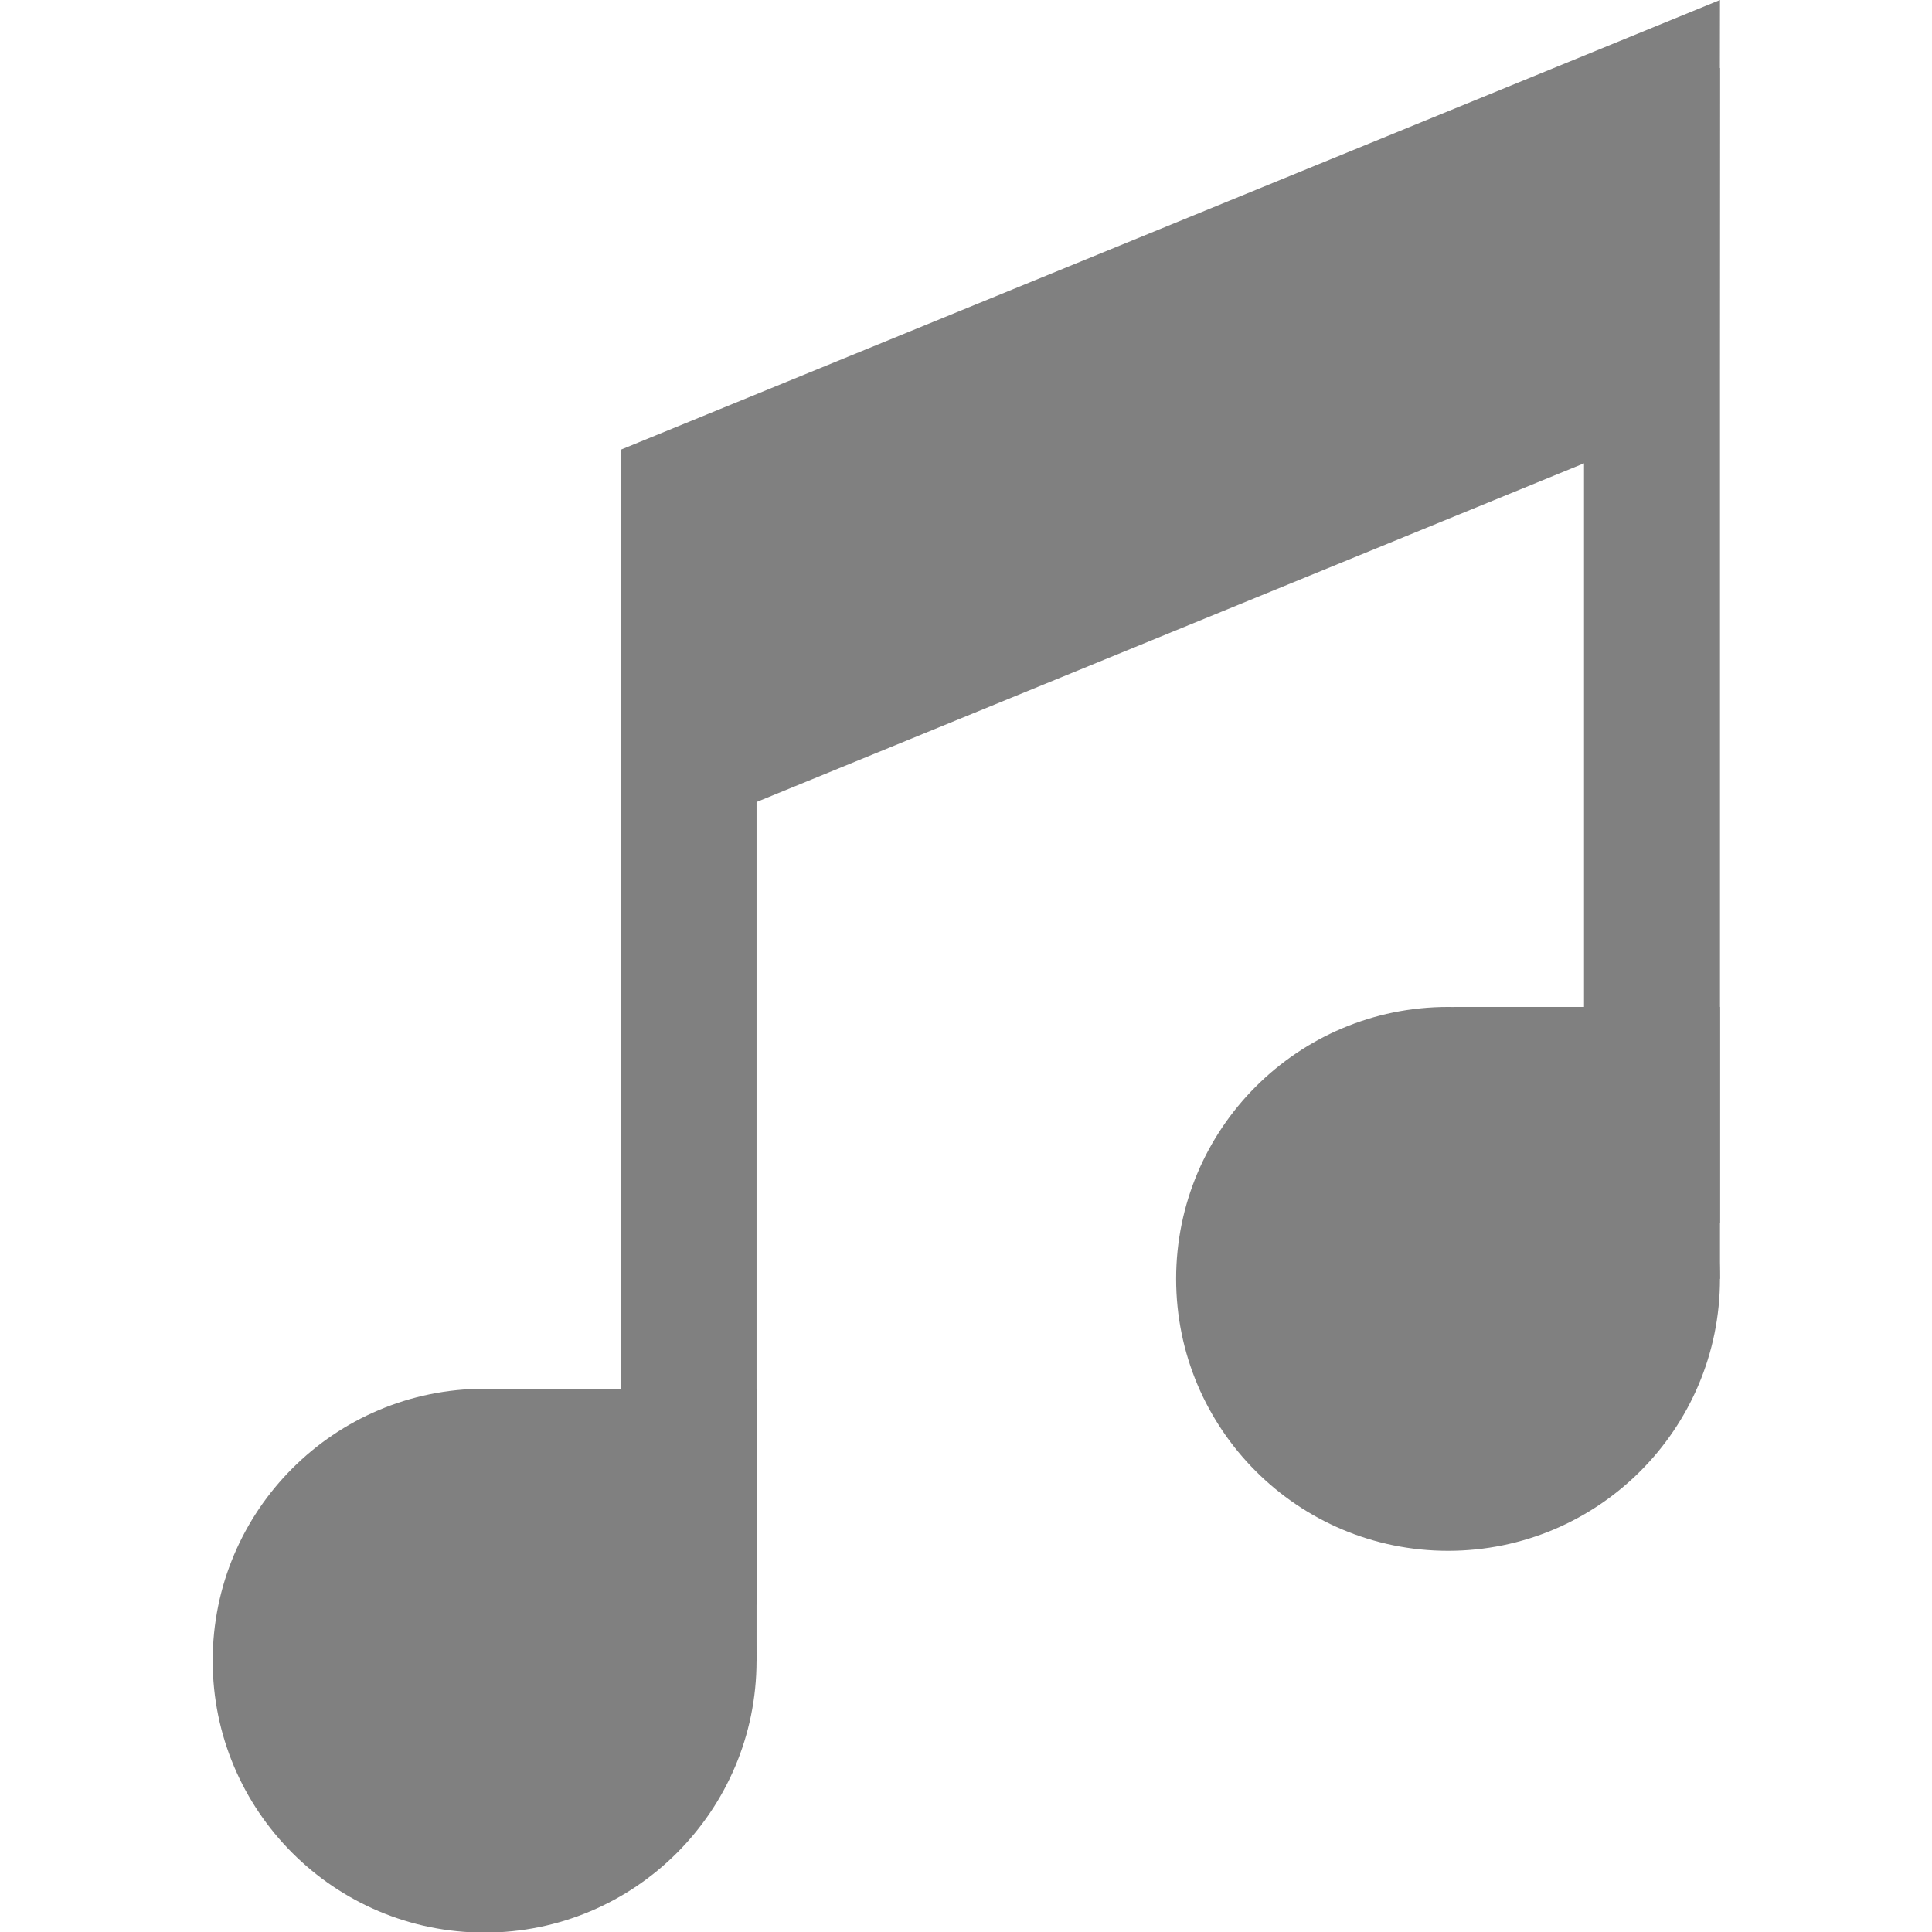 <?xml version="1.0" encoding="UTF-8" standalone="no"?>
<svg
   xmlns:dc="http://purl.org/dc/elements/1.1/"
   xmlns:cc="http://creativecommons.org/ns#"
   xmlns:rdf="http://www.w3.org/1999/02/22-rdf-syntax-ns#"
   xmlns:svg="http://www.w3.org/2000/svg"
   xmlns="http://www.w3.org/2000/svg"
   xmlns:sodipodi="http://sodipodi.sourceforge.net/DTD/sodipodi-0.dtd"
   xmlns:inkscape="http://www.inkscape.org/namespaces/inkscape"
   height="16"
   width="16"
   version="1.1"
   id="svg4"
   sodipodi:docname="folder-music-symbolic.svg"
   inkscape:version="0.92.3 (2405546, 2018-03-11)">
  <defs
     id="defs8" />
  <sodipodi:namedview
     pagecolor="#ffffff"
     bordercolor="#666666"
     borderopacity="1"
     objecttolerance="10"
     gridtolerance="10"
     guidetolerance="10"
     inkscape:pageopacity="0"
     inkscape:pageshadow="2"
     inkscape:window-width="1918"
     inkscape:window-height="1539"
     id="namedview6"
     showgrid="false"
     inkscape:zoom="22.627417"
     inkscape:cx="12.694825"
     inkscape:cy="8.8832948"
     inkscape:window-x="1922"
     inkscape:window-y="27"
     inkscape:window-maximized="0"
     inkscape:current-layer="svg4" />
  <g
     id="g857"
     transform="translate(49.323,-2.109)">
    <circle
       r="2"
       cy="13.25"
       cx="11.5"
       id="path817-7"
       style="fill:#808080;fill-opacity:1;stroke:none;stroke-width:0.879;stroke-linecap:butt;stroke-linejoin:bevel;stroke-miterlimit:4;stroke-dasharray:none;stroke-opacity:1;paint-order:fill markers stroke" />
    <g
       transform="translate(-3)"
       id="g849">
      <rect
         style="fill:#808080;fill-opacity:1;stroke:none;stroke-width:0.646;stroke-linecap:butt;stroke-linejoin:bevel;stroke-miterlimit:4;stroke-dasharray:none;stroke-opacity:1;paint-order:fill markers stroke"
         id="rect819"
         width="1"
         height="11"
         x="6.5"
         y="2.75" />
      <circle
         style="fill:#808080;fill-opacity:1;stroke:none;stroke-width:0.879;stroke-linecap:butt;stroke-linejoin:bevel;stroke-miterlimit:4;stroke-dasharray:none;stroke-opacity:1;paint-order:fill markers stroke"
         id="path817-7-5"
         cx="5.5"
         cy="13.75"
         r="2" />
    </g>
    <rect
       y="2.25"
       x="12.5"
       height="11"
       width="1"
       id="rect819-35"
       style="fill:#808080;fill-opacity:1;stroke:none;stroke-width:0.646;stroke-linecap:butt;stroke-linejoin:bevel;stroke-miterlimit:4;stroke-dasharray:none;stroke-opacity:1;paint-order:fill markers stroke" />
    <path
       sodipodi:nodetypes="ccccc"
       inkscape:connector-curvature="0"
       id="rect930"
       d="M 3.5,0.75 13.5,0.25 v 3 l -10,0.5 z"
       style="fill:#808080;fill-opacity:1;stroke:none;stroke-width:0.554;stroke-linecap:butt;stroke-linejoin:bevel;stroke-miterlimit:4;stroke-dasharray:none;stroke-opacity:1;paint-order:fill markers stroke" />
  </g>
  <g
     id="g1039"
     transform="matrix(1.126,0,0,1.126,-1.593,1.5466738e-7)">
    <path
       sodipodi:nodetypes="ccccc"
       inkscape:connector-curvature="0"
       id="rect930-9"
       d="M 5.979,3.308 14.065,1.5e-7 14.061,3 5.979,6.308 Z"
       style="fill:#808080;fill-opacity:1;stroke:none;stroke-width:0.554;stroke-linecap:butt;stroke-linejoin:bevel;stroke-miterlimit:4;stroke-dasharray:none;stroke-opacity:1;paint-order:fill markers stroke" />
    <g
       id="g1004">
      <rect
         style="fill:#808080;fill-opacity:1;stroke:none;stroke-width:0.582;stroke-linecap:butt;stroke-linejoin:bevel;stroke-miterlimit:4;stroke-dasharray:none;stroke-opacity:1;paint-order:fill markers stroke"
         id="rect819-2"
         width="1"
         height="8.906"
         x="5.979"
         y="3.308" />
      <circle
         style="fill:#808080;fill-opacity:1;stroke:none;stroke-width:0.879;stroke-linecap:butt;stroke-linejoin:bevel;stroke-miterlimit:4;stroke-dasharray:none;stroke-opacity:1;paint-order:fill markers stroke"
         id="path817-7-5-7"
         cx="4.979"
         cy="12.214"
         r="2" />
      <rect
         style="fill:#808080;fill-opacity:1;stroke:none;stroke-width:0.414;stroke-linecap:butt;stroke-linejoin:bevel;stroke-miterlimit:4;stroke-dasharray:none;stroke-opacity:1;paint-order:fill markers stroke"
         id="rect976"
         width="1.959"
         height="1.588"
         x="5.02"
         y="10.214"
         ry="0" />
    </g>
    <g
       id="g1004-6"
       transform="translate(7.086,-2.808)">
      <rect
         style="fill:#808080;fill-opacity:1;stroke:none;stroke-width:0.582;stroke-linecap:butt;stroke-linejoin:bevel;stroke-miterlimit:4;stroke-dasharray:none;stroke-opacity:1;paint-order:fill markers stroke"
         id="rect819-2-2"
         width="1"
         height="8.906"
         x="5.979"
         y="3.308" />
      <circle
         style="fill:#808080;fill-opacity:1;stroke:none;stroke-width:0.879;stroke-linecap:butt;stroke-linejoin:bevel;stroke-miterlimit:4;stroke-dasharray:none;stroke-opacity:1;paint-order:fill markers stroke"
         id="path817-7-5-7-6"
         cx="4.979"
         cy="12.214"
         r="2" />
      <rect
         style="fill:#808080;fill-opacity:1;stroke:none;stroke-width:0.414;stroke-linecap:butt;stroke-linejoin:bevel;stroke-miterlimit:4;stroke-dasharray:none;stroke-opacity:1;paint-order:fill markers stroke"
         id="rect976-1"
         width="1.959"
         height="1.588"
         x="5.02"
         y="10.214"
         ry="0" />
    </g>
  </g>
</svg>

